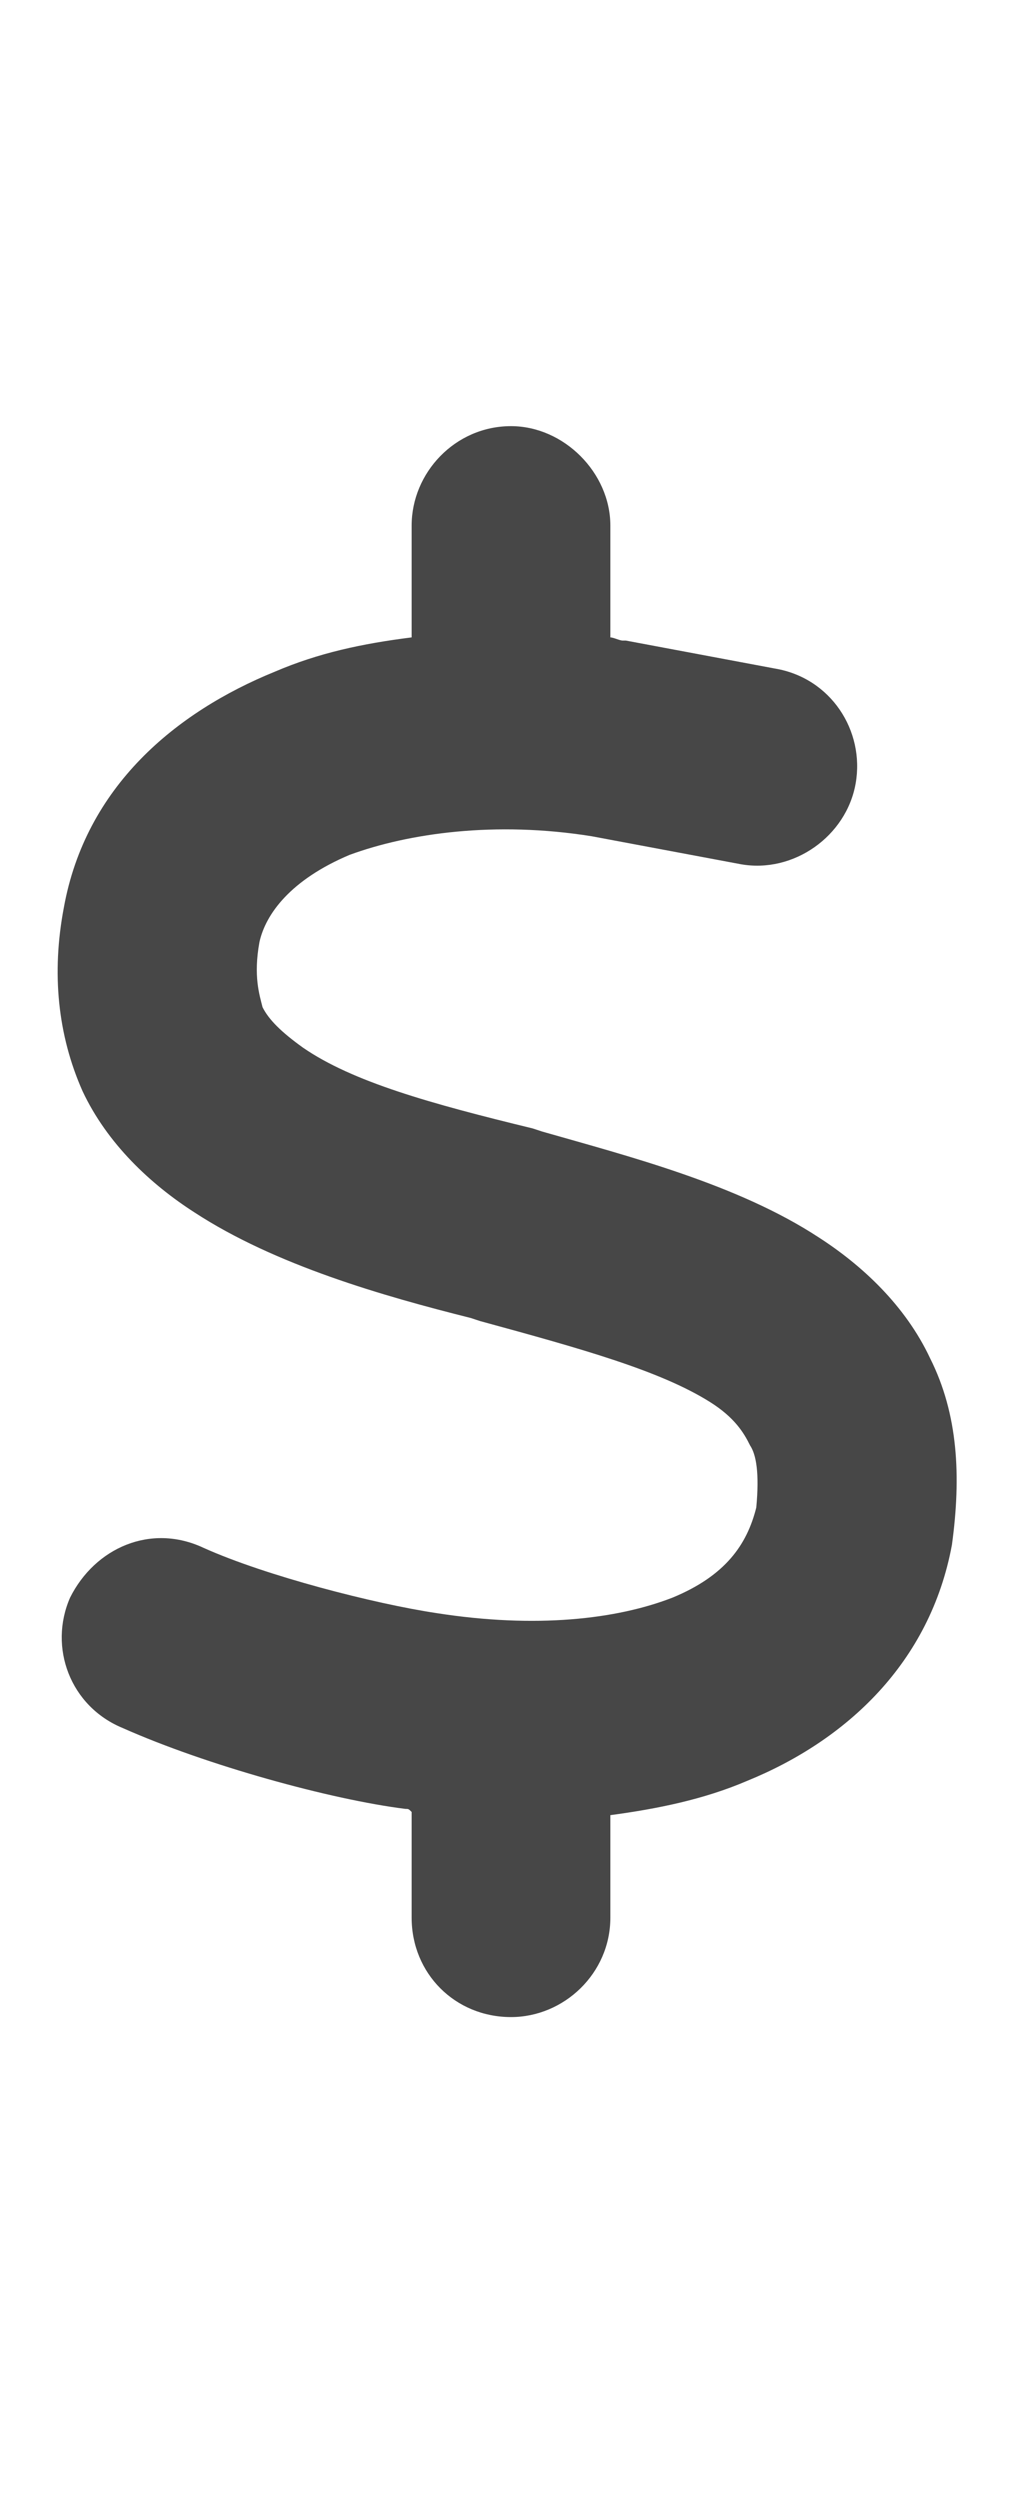 <svg width="9" height="22" viewBox="0 0 9 22" fill="none" xmlns="http://www.w3.org/2000/svg">
<g id="label-paired / sm / dollar-sign-sm / fill" clip-path="url(#clip0_2556_12321)">
<path id="icon" d="M4.5 3.75C4.965 3.75 5.375 4.16 5.375 4.625V5.609C5.402 5.609 5.457 5.637 5.484 5.637C5.512 5.637 5.512 5.637 5.512 5.637L6.824 5.883C7.316 5.965 7.617 6.43 7.535 6.895C7.453 7.359 6.988 7.688 6.523 7.605L5.211 7.359C4.363 7.223 3.598 7.332 3.078 7.523C2.559 7.742 2.34 8.043 2.285 8.289C2.23 8.59 2.285 8.754 2.312 8.863C2.367 8.973 2.477 9.082 2.668 9.219C3.105 9.52 3.789 9.711 4.691 9.93L4.773 9.957C5.539 10.176 6.496 10.422 7.207 10.887C7.59 11.133 7.973 11.488 8.191 11.953C8.438 12.445 8.465 12.992 8.383 13.594C8.191 14.633 7.453 15.316 6.578 15.672C6.195 15.836 5.785 15.918 5.375 15.973V16.875C5.375 17.367 4.965 17.75 4.5 17.75C4.008 17.75 3.625 17.367 3.625 16.875V15.945C3.598 15.918 3.598 15.918 3.57 15.918C2.914 15.836 1.82 15.535 1.082 15.207C0.617 15.016 0.426 14.496 0.617 14.059C0.836 13.621 1.328 13.402 1.793 13.621C2.34 13.867 3.297 14.113 3.844 14.195C4.719 14.332 5.43 14.25 5.922 14.059C6.387 13.867 6.578 13.594 6.66 13.266C6.688 12.965 6.66 12.801 6.605 12.719C6.551 12.609 6.469 12.473 6.25 12.336C5.812 12.062 5.129 11.871 4.227 11.625L4.145 11.598C3.379 11.406 2.422 11.133 1.711 10.668C1.328 10.422 0.945 10.066 0.727 9.602C0.508 9.109 0.453 8.562 0.562 7.988C0.754 6.922 1.547 6.266 2.422 5.91C2.805 5.746 3.188 5.664 3.625 5.609V4.625C3.625 4.16 4.008 3.75 4.5 3.75Z" fill="black" fill-opacity="0.72"/>
</g>
<defs>
<clipPath id="clip0_2556_12321">
<rect width="9" height="22" fill="white"/>
</clipPath>
</defs>
</svg>

